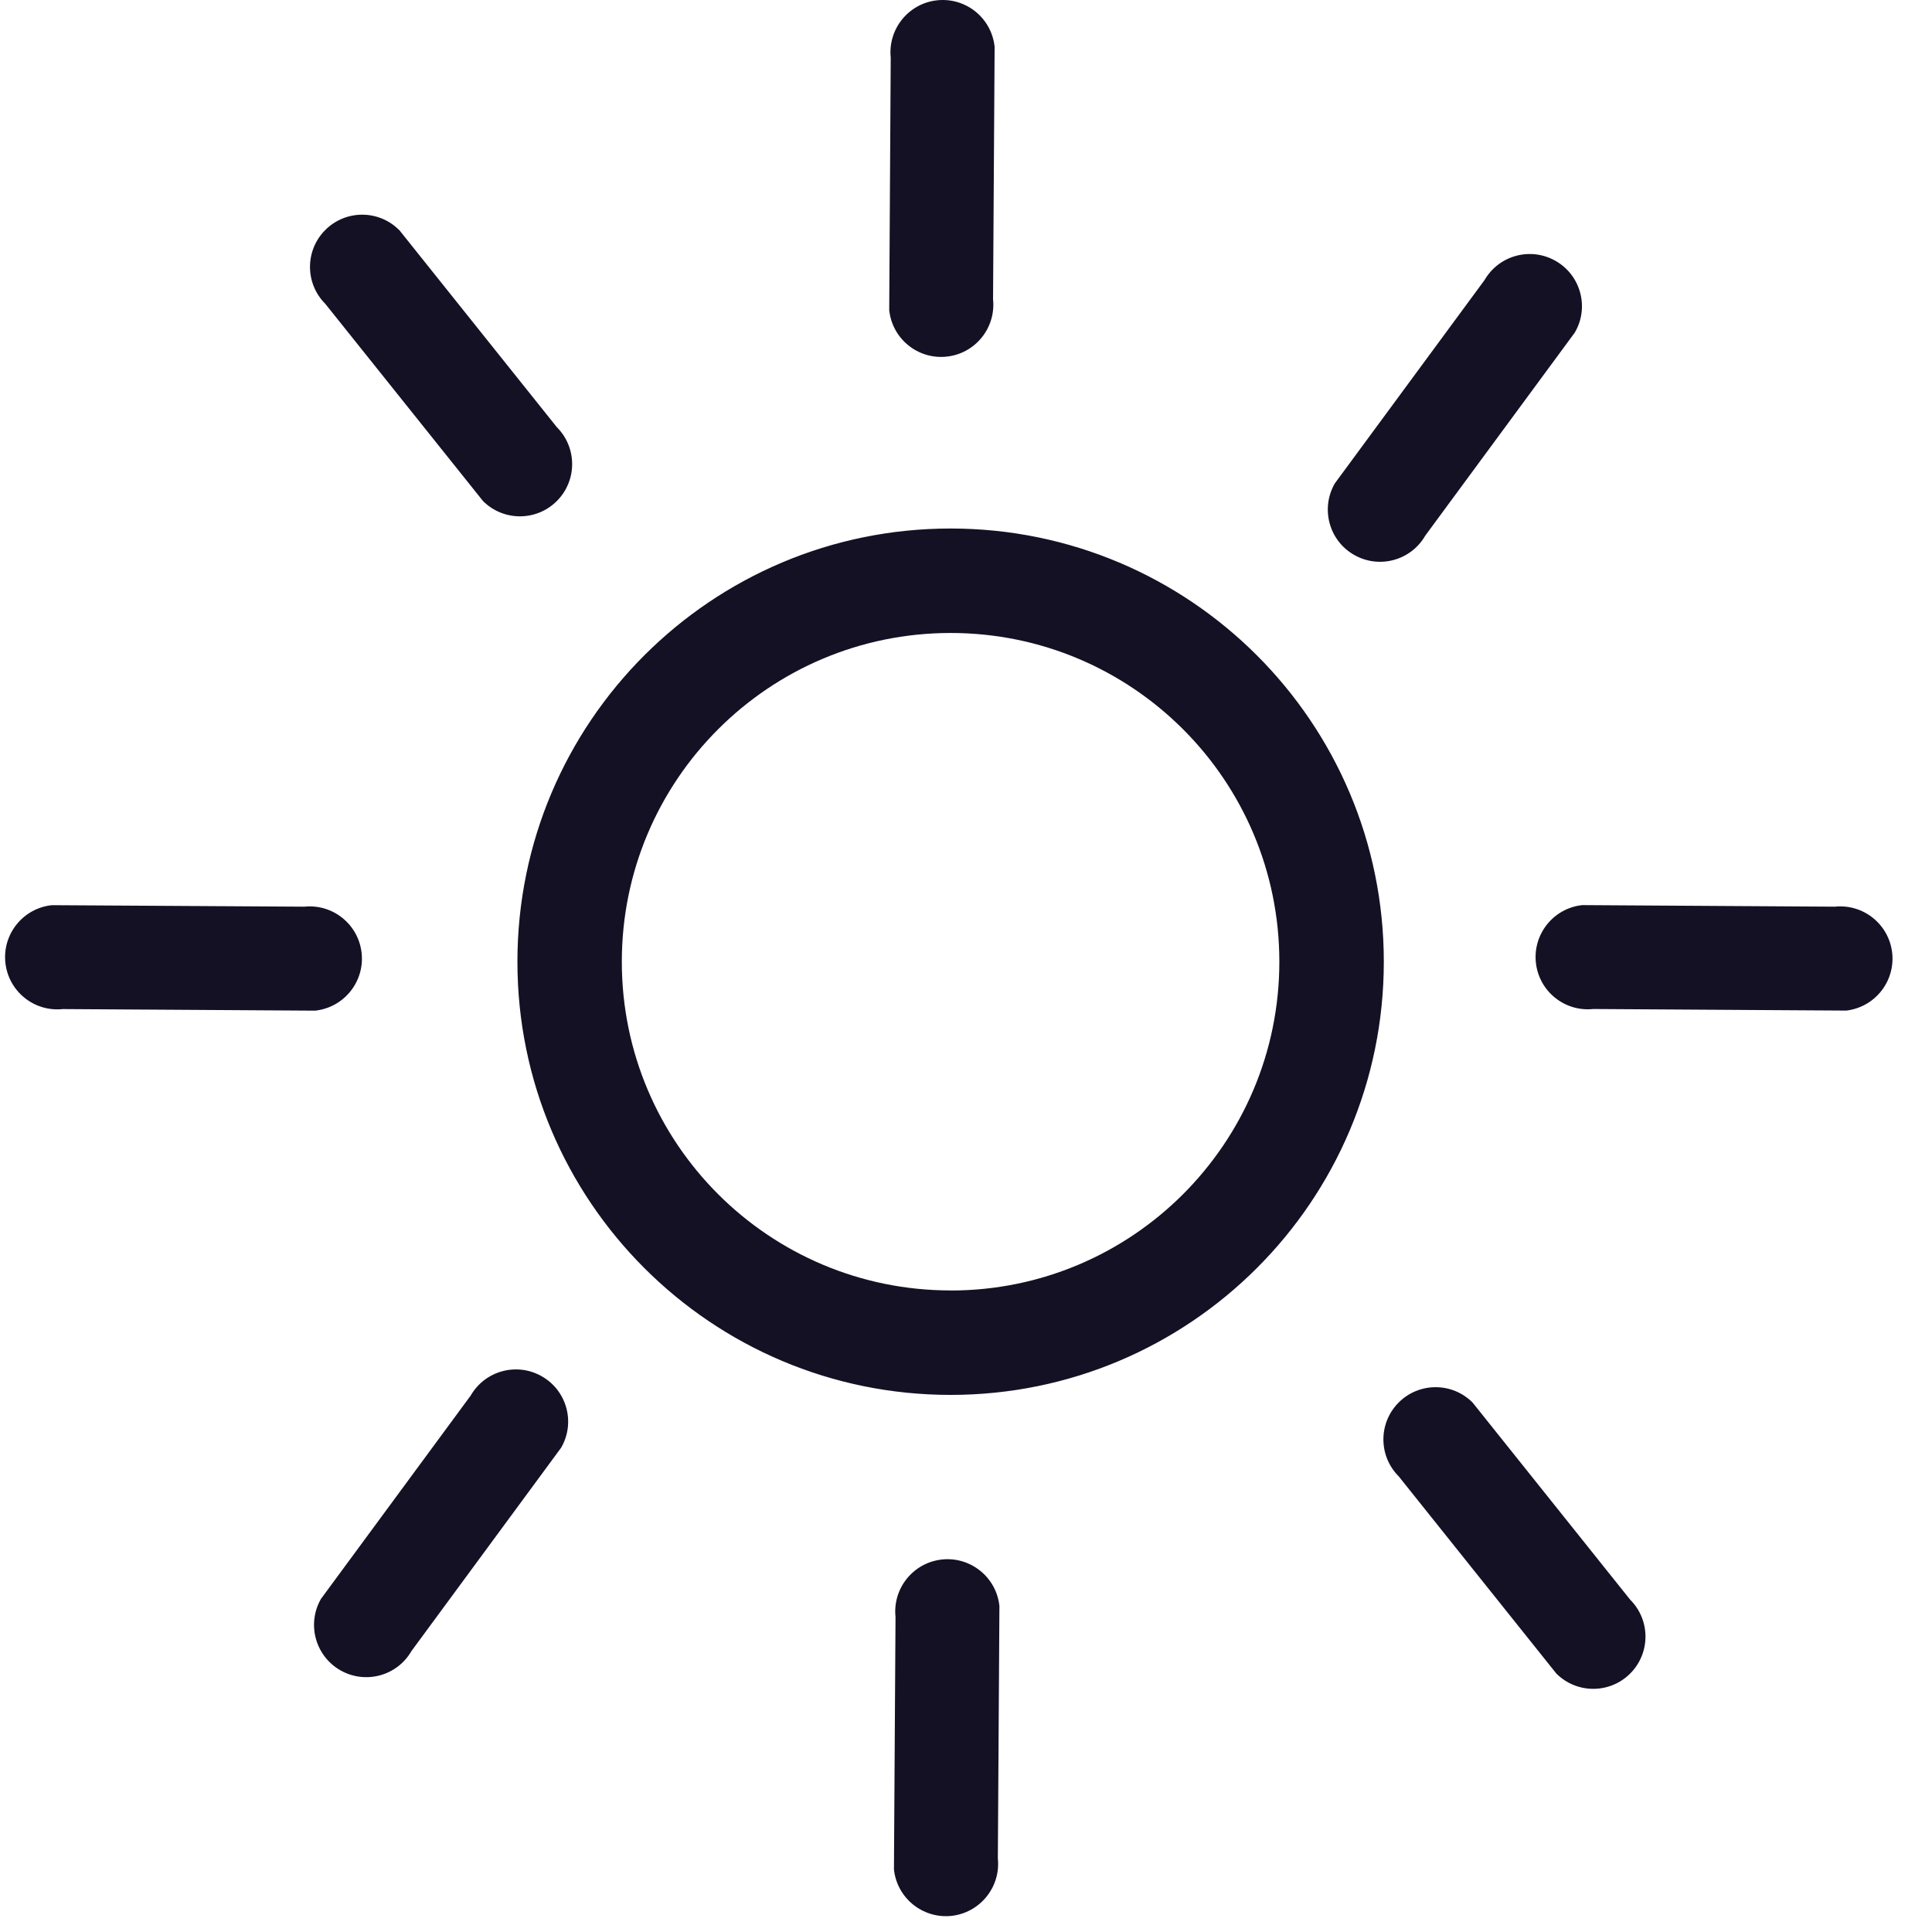 <svg xmlns="http://www.w3.org/2000/svg" width="27" height="27" viewBox="0 0 27 27">
    <path fill="#141124" d="M13.285 19.494c3.343 0 6.054-2.71 6.054-6.054 0-3.343-2.71-6.054-6.054-6.054-3.344 0-6.054 2.71-6.054 6.054 0 3.344 2.71 6.054 6.054 6.054zm0-1.46c-2.538 0-4.595-2.056-4.595-4.594 0-2.537 2.057-4.594 4.595-4.594 2.537 0 4.594 2.057 4.594 4.594 0 2.538-2.057 4.595-4.594 4.595zm7.294 1.566c-.285-.285-.747-.285-1.032 0-.285.285-.285.747 0 1.032l2.203 2.756c.285.285.747.285 1.032 0 .285-.285.285-.747 0-1.032L20.579 19.6zM13.9.654c-.042-.401-.4-.692-.802-.65-.4.042-.691.401-.65.802l-.021 3.528c.042.401.4.692.802.65.4-.042.691-.401.649-.802l.022-3.528zm11.894 13.47c.401-.043.692-.402.65-.803-.042-.4-.401-.692-.802-.65l-3.529-.022c-.4.042-.691.402-.649.802.042.401.401.692.802.65l3.528.022zm-21.39 0c.401-.043.692-.402.65-.803-.042-.4-.401-.692-.802-.65L.725 12.65c-.401.042-.692.402-.65.802.042.401.401.692.802.65l3.528.022zm9.563 8.32c-.042-.4-.401-.692-.802-.65-.401.043-.692.402-.65.803l-.022 3.528c.042.4.401.691.802.65.4-.043.692-.402.65-.803l.022-3.528zm-8.39-19.23c-.284-.285-.746-.285-1.031 0-.285.285-.285.747 0 1.032L6.75 7.002c.285.285.747.285 1.032 0 .285-.285.285-.747 0-1.032L5.579 3.214zm16.433 1.43c.202-.348.082-.795-.267-.996-.35-.202-.795-.082-.997.267l-2.092 2.841c-.201.35-.082.796.267.997.35.202.796.082.997-.267l2.092-2.841zM7.842 20.232c.202-.349.082-.795-.267-.996-.349-.202-.795-.082-.997.267l-2.092 2.841c-.201.35-.081.795.268.997.349.201.795.082.996-.267l2.092-2.842z"/>
</svg>
